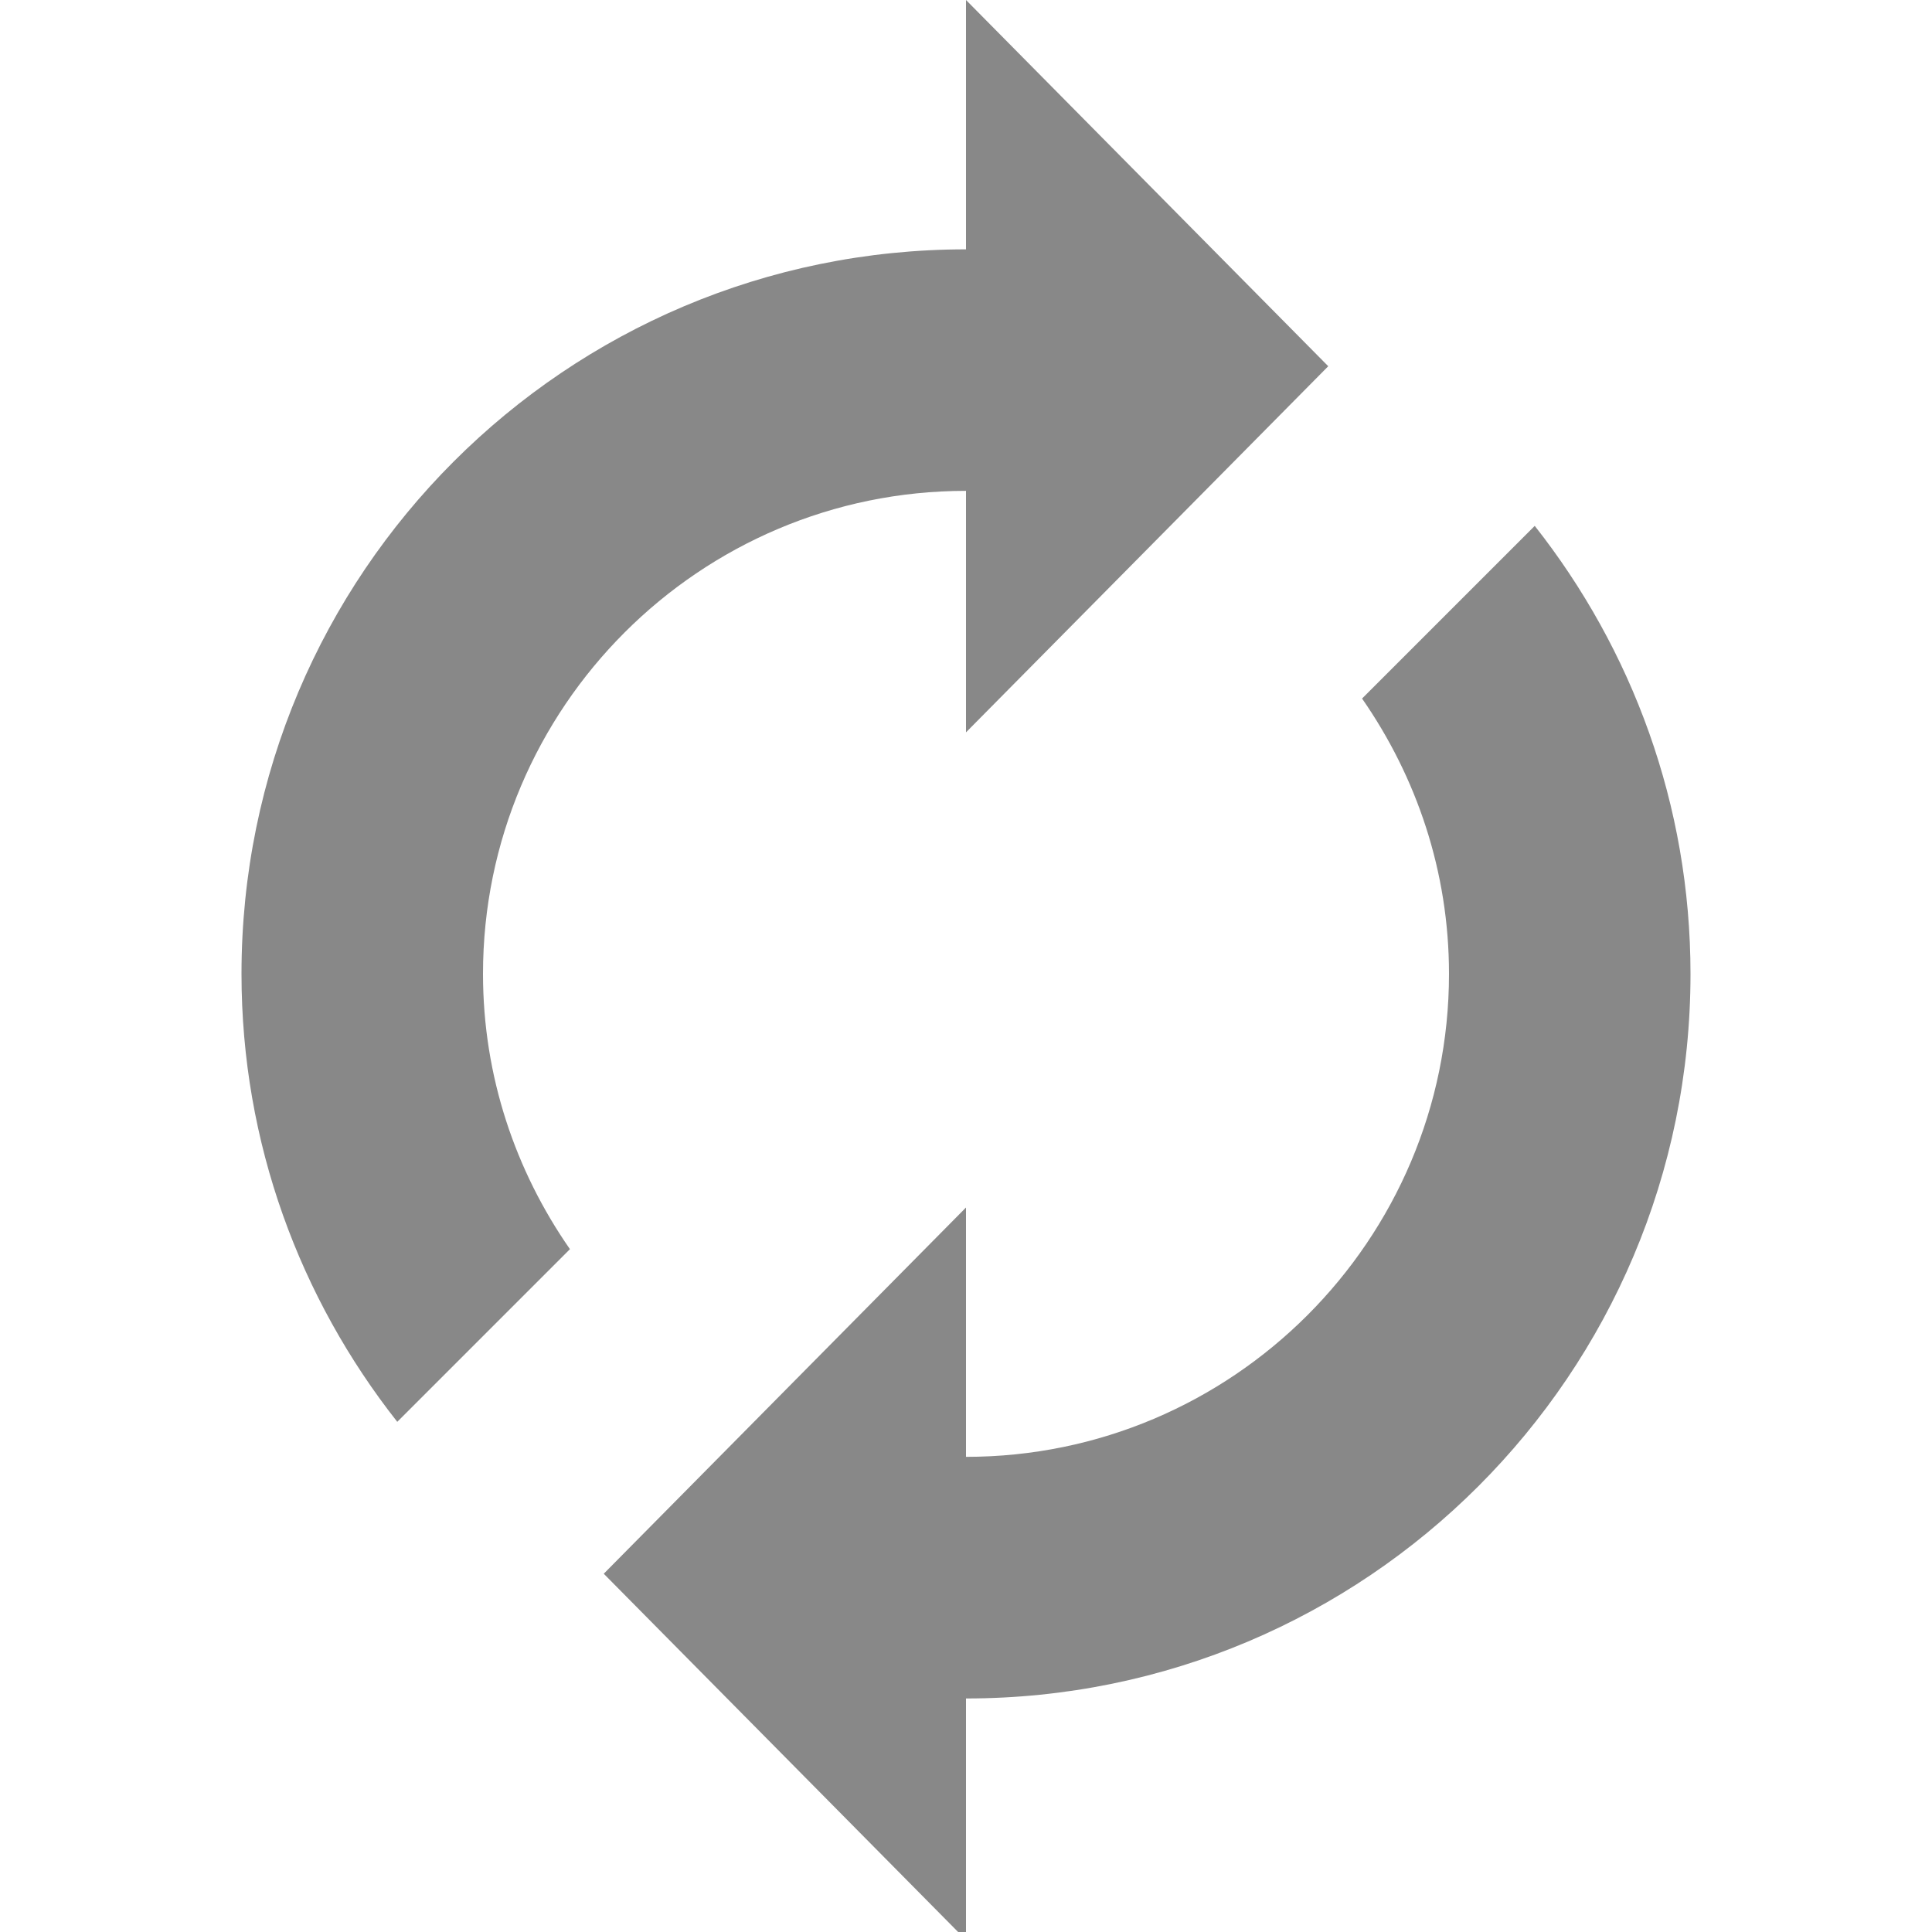 <?xml version="1.0" encoding="utf-8"?>
<!-- Generator: Adobe Illustrator 17.0.0, SVG Export Plug-In . SVG Version: 6.00 Build 0)  -->
<!DOCTYPE svg PUBLIC "-//W3C//DTD SVG 1.1//EN" "http://www.w3.org/Graphics/SVG/1.1/DTD/svg11.dtd">
<svg version="1.1" id="图层_1" xmlns="http://www.w3.org/2000/svg" xmlns:xlink="http://www.w3.org/1999/xlink" x="0px" y="0px"
	 width="16px" height="16px" viewBox="0 0 16 16" enable-background="new 0 0 16 16" xml:space="preserve">
<g>
	<path fill="#888888" d="M12.71,4.355l-1.43,1.43C11.731,6.434,12,7.217,12,8.065c0,2.206-1.794,4-4,4V10l-3,3.033l3,3.033v-2
		c3.314,0,6-2.686,6-6C14,6.663,13.515,5.377,12.71,4.355z"/>
	<path fill="#888888" d="M8,4.065v2l3-3.032L8,0v2.065c-3.314,0-6,2.686-6,6c0,1.402,0.485,2.688,1.29,3.71l1.43-1.43
		C4.269,9.697,4,8.913,4,8.065C4,5.859,5.794,4.065,8,4.065z"/>
</g>
</svg>
